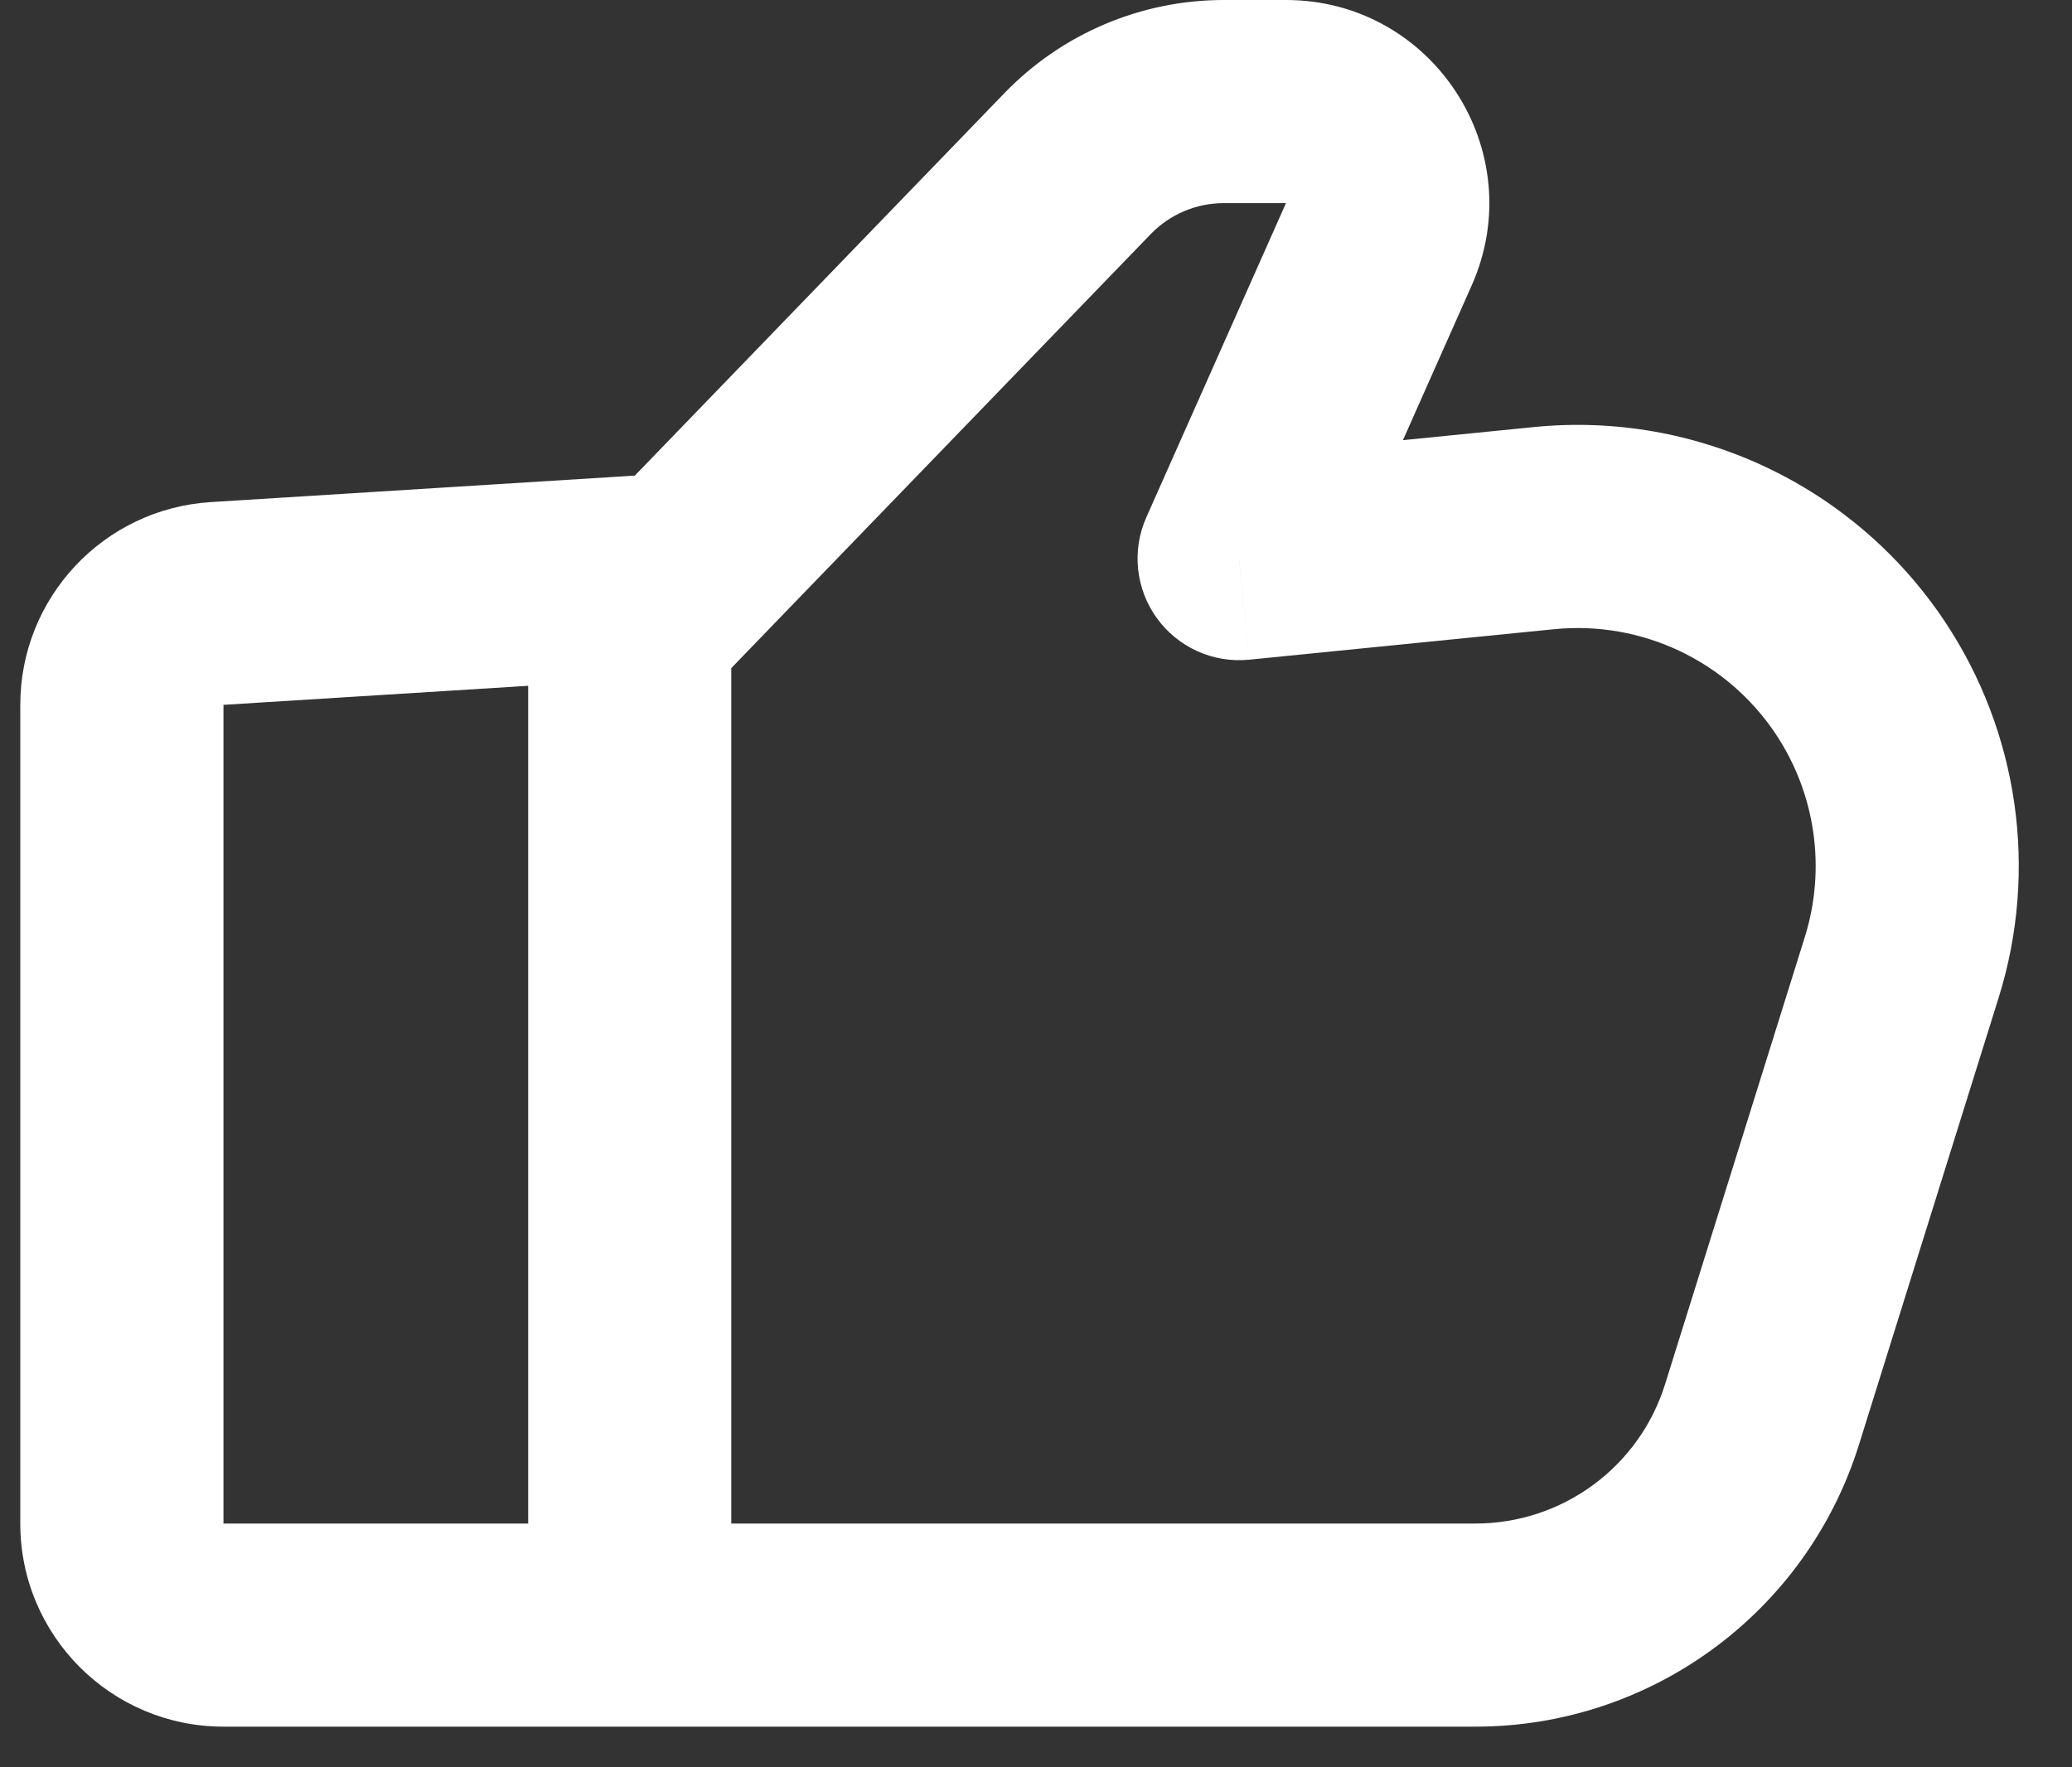 <svg width="34" height="29" viewBox="0 0 34 29" fill="none" xmlns="http://www.w3.org/2000/svg">
<rect x="0" y="0" width="34" height="29" fill="#333333" stroke="none"/>
<path d="M31.206 15.872L32.797 16.369L32.797 16.369L31.206 15.872ZM28.913 23.21L27.323 22.713L27.323 22.713L28.913 23.21ZM11.167 9.427L12.365 10.585L11.916 11.05L11.271 11.091L11.167 9.427ZM17.684 2.684L16.485 1.525L16.485 1.525L17.684 2.684ZM20.333 9.167L20.499 10.825C19.908 10.884 19.331 10.624 18.983 10.143C18.635 9.662 18.569 9.032 18.81 8.49L20.333 9.167ZM25.334 8.667L25.168 7.008L25.168 7.008L25.334 8.667ZM22.625 4.01L24.148 4.687L24.148 4.687L22.625 4.01ZM3.563 9.902L3.459 8.239L3.459 8.239L3.563 9.902ZM30.524 11.12L31.911 10.195L31.911 10.195L30.524 11.12ZM0.333 25V11.566H3.667V25H0.333ZM32.797 16.369L30.504 23.707L27.323 22.713L29.616 15.375L32.797 16.369ZM9.968 8.269L16.485 1.525L18.882 3.842L12.365 10.585L9.968 8.269ZM20.081 2.09808e-05H21.102V3.333H20.081V2.09808e-05ZM20.168 7.508L25.168 7.008L25.5 10.325L20.499 10.825L20.168 7.508ZM24.148 4.687L21.856 9.844L18.81 8.49L21.102 3.333L24.148 4.687ZM3.459 8.239L10.229 7.816L10.437 11.143L3.667 11.566L3.459 8.239ZM10.229 7.816L11.063 7.764L11.271 11.091L10.437 11.143L10.229 7.816ZM24.212 28.333H10.333V25H24.212V28.333ZM10.333 28.333H3.667V25H10.333V28.333ZM12 9.479V26.667H8.667V9.479H12ZM21.102 2.09808e-05C23.514 2.09808e-05 25.128 2.483 24.148 4.687L21.102 3.333L21.102 3.333V2.09808e-05ZM16.485 1.525C17.428 0.551 18.725 2.09808e-05 20.081 2.09808e-05V3.333C19.629 3.333 19.196 3.517 18.882 3.842L16.485 1.525ZM30.504 23.707C29.644 26.459 27.095 28.333 24.212 28.333V25C25.637 25 26.898 24.074 27.323 22.713L30.504 23.707ZM31.911 10.195C33.124 12.014 33.449 14.283 32.797 16.369L29.616 15.375C29.968 14.25 29.792 13.026 29.138 12.044L31.911 10.195ZM29.138 12.044C28.337 10.843 26.937 10.181 25.5 10.325L25.168 7.008C27.832 6.742 30.426 7.968 31.911 10.195L29.138 12.044ZM0.333 11.566C0.333 9.806 1.702 8.349 3.459 8.239L3.667 11.566L3.667 11.566H0.333ZM3.667 25H3.667V28.333C1.826 28.333 0.333 26.841 0.333 25H3.667Z" fill="white"/>
</svg>
